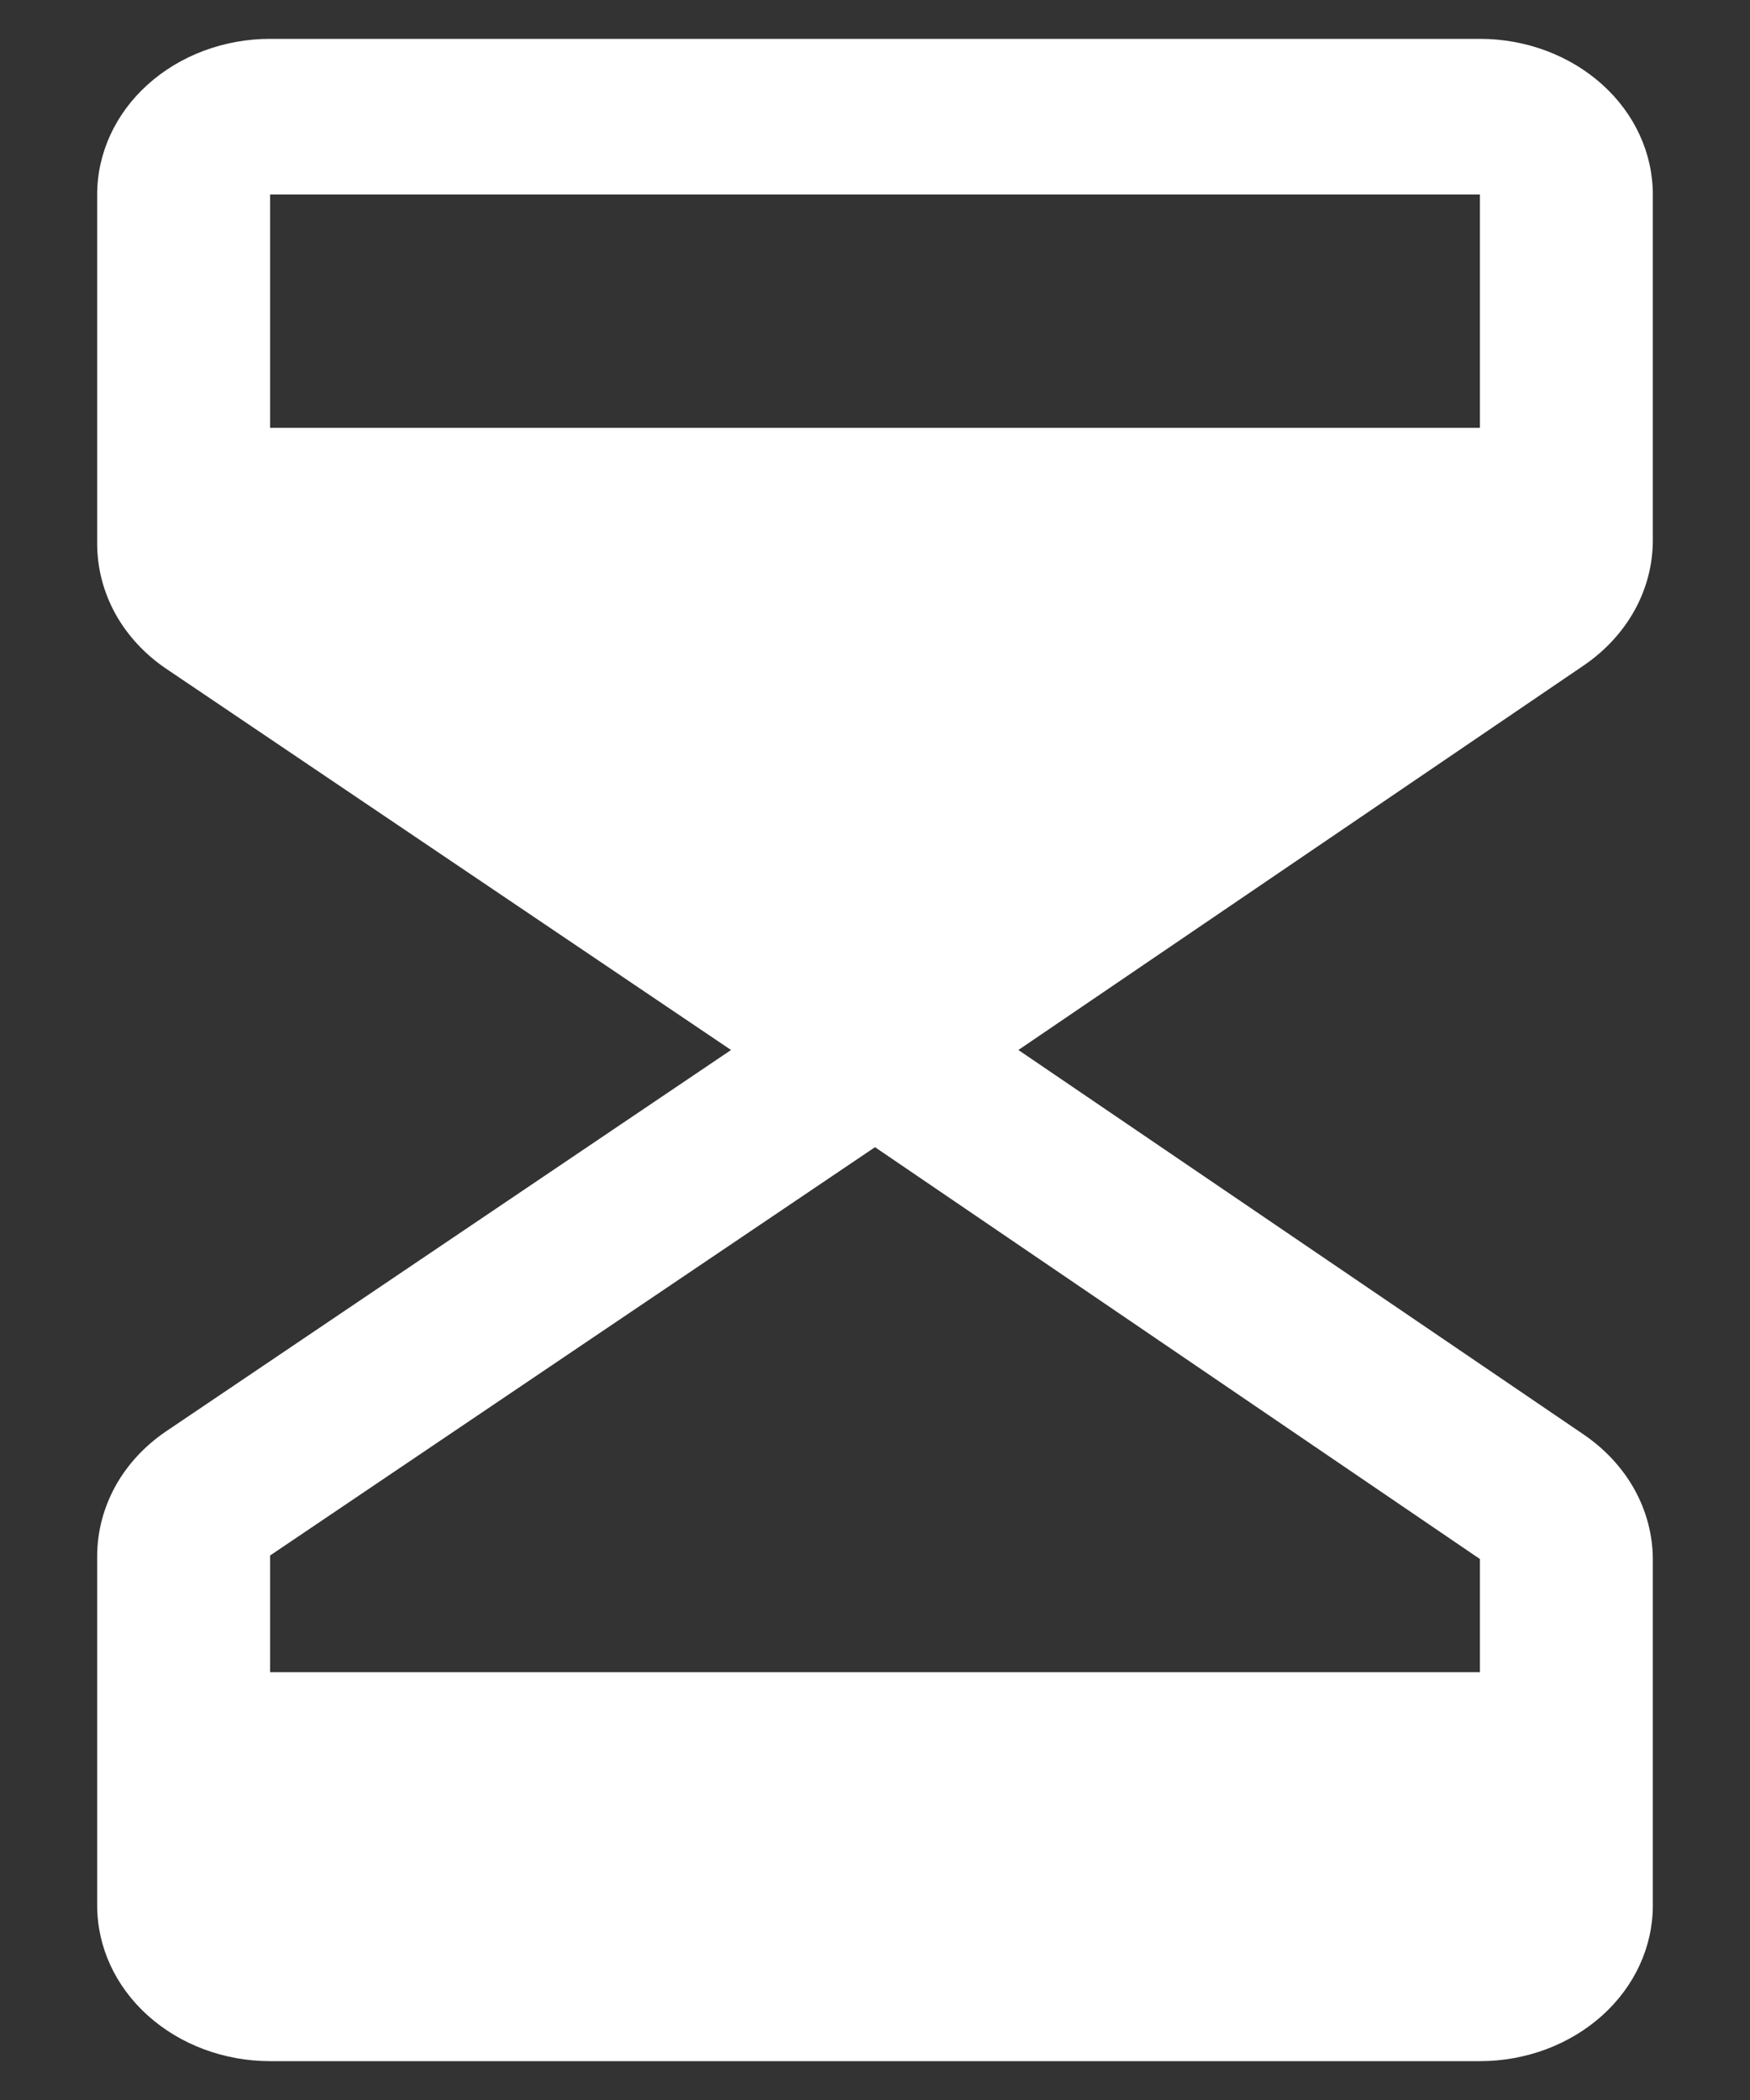 <svg width="15" height="18" viewBox="0 0 15 18" fill="none" xmlns="http://www.w3.org/2000/svg">
    <rect x="0" y="0" width="15" height="18" fill="#333333" stroke="none"/>
    <path d="M14.167 4.637V1.667C14.167 1.313 14.011 0.974 13.733 0.724C13.455 0.474 13.078 0.333 12.685 0.333H2.315C1.922 0.333 1.545 0.474 1.267 0.724C0.989 0.974 0.833 1.313 0.833 1.667V4.667C0.834 4.874 0.888 5.078 0.99 5.263C1.093 5.448 1.242 5.609 1.426 5.733L6.266 9L1.426 12.267C1.242 12.391 1.093 12.552 0.99 12.737C0.888 12.922 0.834 13.126 0.833 13.333V16.333C0.833 16.687 0.989 17.026 1.267 17.276C1.545 17.526 1.922 17.667 2.315 17.667H12.685C13.078 17.667 13.455 17.526 13.733 17.276C14.011 17.026 14.167 16.687 14.167 16.333V13.363C14.166 13.157 14.113 12.954 14.011 12.769C13.909 12.585 13.761 12.424 13.579 12.299L8.729 9L13.579 5.701C13.761 5.576 13.909 5.415 14.011 5.231C14.113 5.046 14.166 4.843 14.167 4.637ZM12.685 1.667V3.667H2.315V1.667H12.685ZM12.685 14.333H2.315V13.333L7.5 9.833L12.685 13.363V14.333Z" fill="white"/>
</svg>
